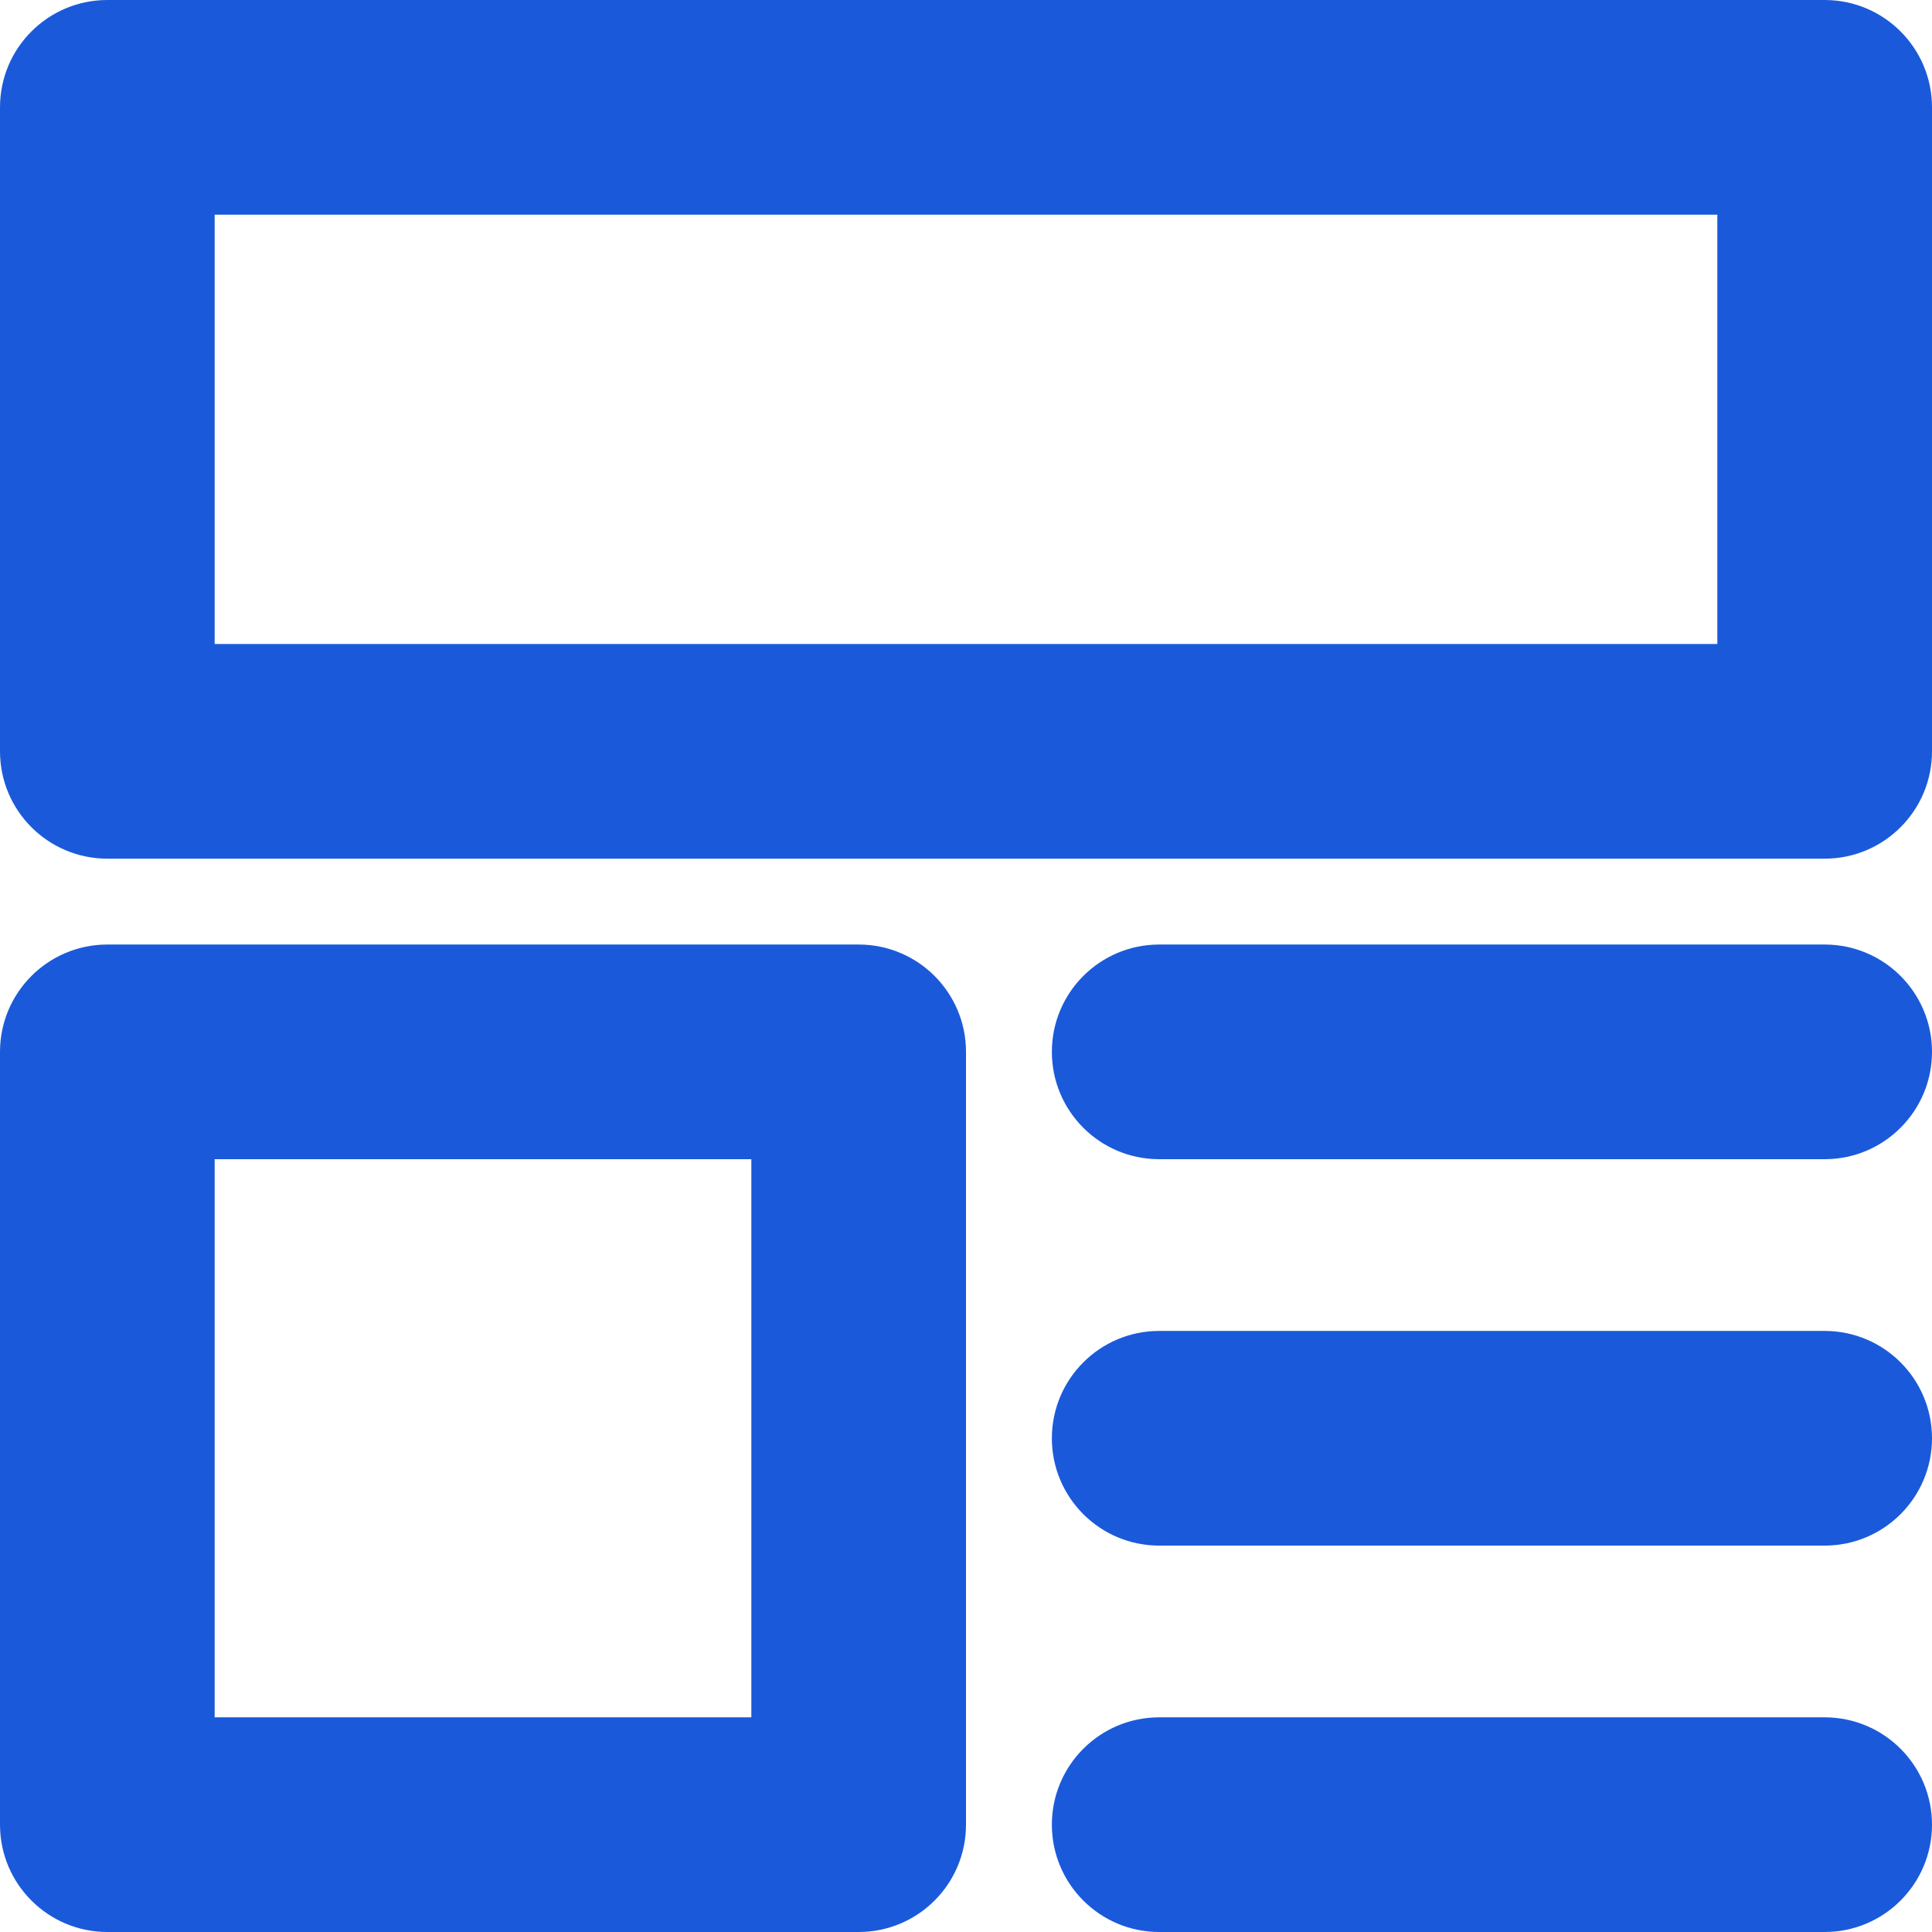 <svg xmlns="http://www.w3.org/2000/svg" xmlns:xlink="http://www.w3.org/1999/xlink" version="1.1" x="0" y="0" viewBox="5 4 90 90" enable-background="new 0 0 100 100" xml:space="preserve" height="95.481" width="95.481" class="icon-icon-0" data-fill-palette-color="accent" id="icon-0">
  <g fill="#1a5ada" data-fill-palette-color="accent">
    <g fill="#1a5ada" data-fill-palette-color="accent">
      <path d="M90 44H10c-2.761 0-5-2.238-5-5V9c0-2.762 2.239-5 5-5h80c2.761 0 5 2.238 5 5v30C95 41.762 92.761 44 90 44zM15 34h70V14H15V34z" fill="#1a5ada" data-fill-palette-color="accent" />
    </g>
  </g>
  <g fill="#1a5ada" data-fill-palette-color="accent">
    <g fill="#1a5ada" data-fill-palette-color="accent">
      <path d="M45 94H10c-2.761 0-5-2.238-5-5V53c0-2.762 2.239-5 5-5h35c2.761 0 5 2.238 5 5v36C50 91.762 47.761 94 45 94zM15 84h25V58H15V84z" fill="#1a5ada" data-fill-palette-color="accent" />
    </g>
  </g>
  <g fill="#1a5ada" data-fill-palette-color="accent">
    <g fill="#1a5ada" data-fill-palette-color="accent">
      <path d="M90 58H59c-2.761 0-5-2.238-5-5s2.239-5 5-5h31c2.761 0 5 2.238 5 5S92.761 58 90 58z" fill="#1a5ada" data-fill-palette-color="accent" />
    </g>
  </g>
  <g fill="#1a5ada" data-fill-palette-color="accent">
    <g fill="#1a5ada" data-fill-palette-color="accent">
      <path d="M90 76H59c-2.761 0-5-2.238-5-5s2.239-5 5-5h31c2.761 0 5 2.238 5 5S92.761 76 90 76z" fill="#1a5ada" data-fill-palette-color="accent" />
    </g>
  </g>
  <g fill="#1a5ada" data-fill-palette-color="accent">
    <g fill="#1a5ada" data-fill-palette-color="accent">
      <path d="M90 94H59c-2.761 0-5-2.238-5-5s2.239-5 5-5h31c2.761 0 5 2.238 5 5S92.761 94 90 94z" fill="#1a5ada" data-fill-palette-color="accent" />
    </g>
  </g>
</svg>